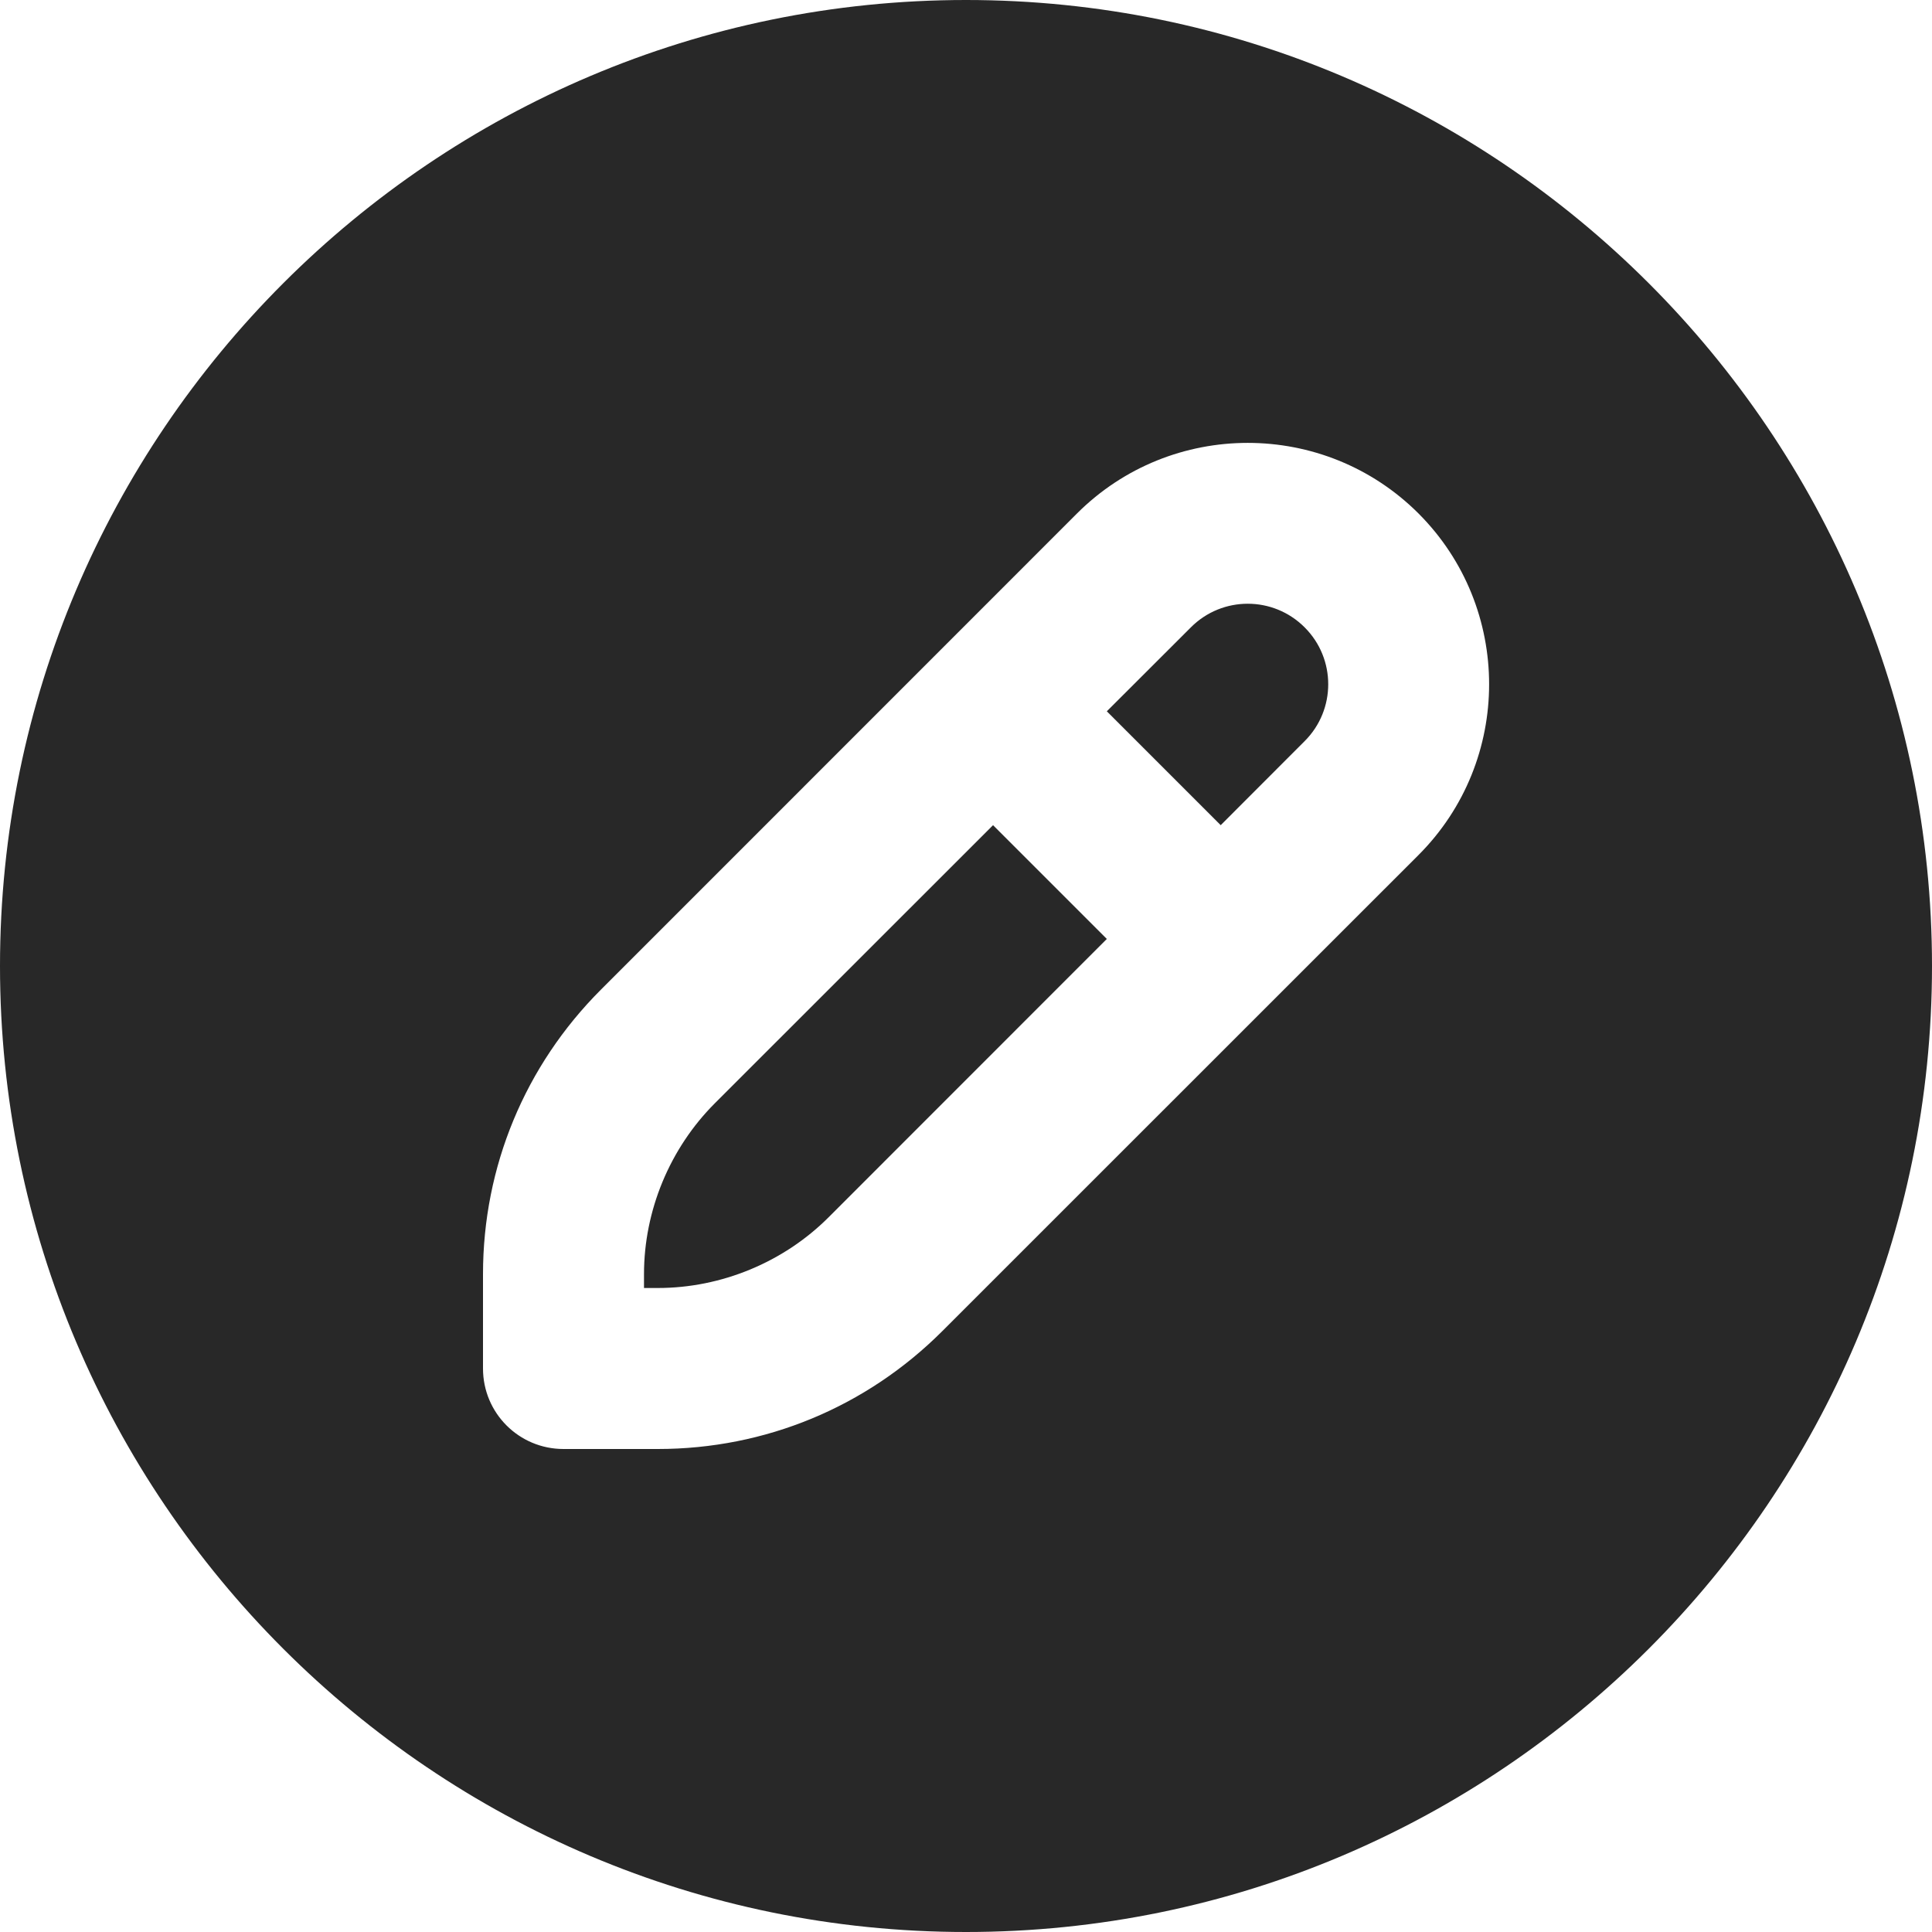 <svg width="18" height="18" viewBox="0 0 18 18" fill="none" xmlns="http://www.w3.org/2000/svg">
<g clip-path="url(#clip0_1262_543)">
<path d="M10.312 8.748L7.72 11.341C7.301 11.76 6.721 12 6.129 12H6V11.871C6 11.279 6.24 10.7 6.659 10.28L9.252 7.688L10.312 8.748ZM11.095 5.845L10.312 6.627L11.373 7.688L12.155 6.905C12.448 6.613 12.448 6.137 12.155 5.845C11.863 5.552 11.388 5.551 11.095 5.845ZM18 9C18 13.963 13.963 18 9 18C4.037 18 0 13.963 0 9C0 4.037 4.037 0 9 0C13.963 0 18 4.037 18 9ZM13.216 4.784C12.338 3.907 10.912 3.907 10.034 4.784L5.599 9.22C4.891 9.928 4.5 10.87 4.5 11.871V12.75C4.5 13.165 4.835 13.5 5.25 13.5H6.129C7.13 13.5 8.072 13.109 8.78 12.401L13.216 7.966C14.093 7.088 14.093 5.662 13.216 4.784Z" fill="#282828"/>
</g>
<defs>
<clipPath id="clip0_1262_543">
<rect width="18" height="18" fill="white"/>
</clipPath>
</defs>
</svg>
